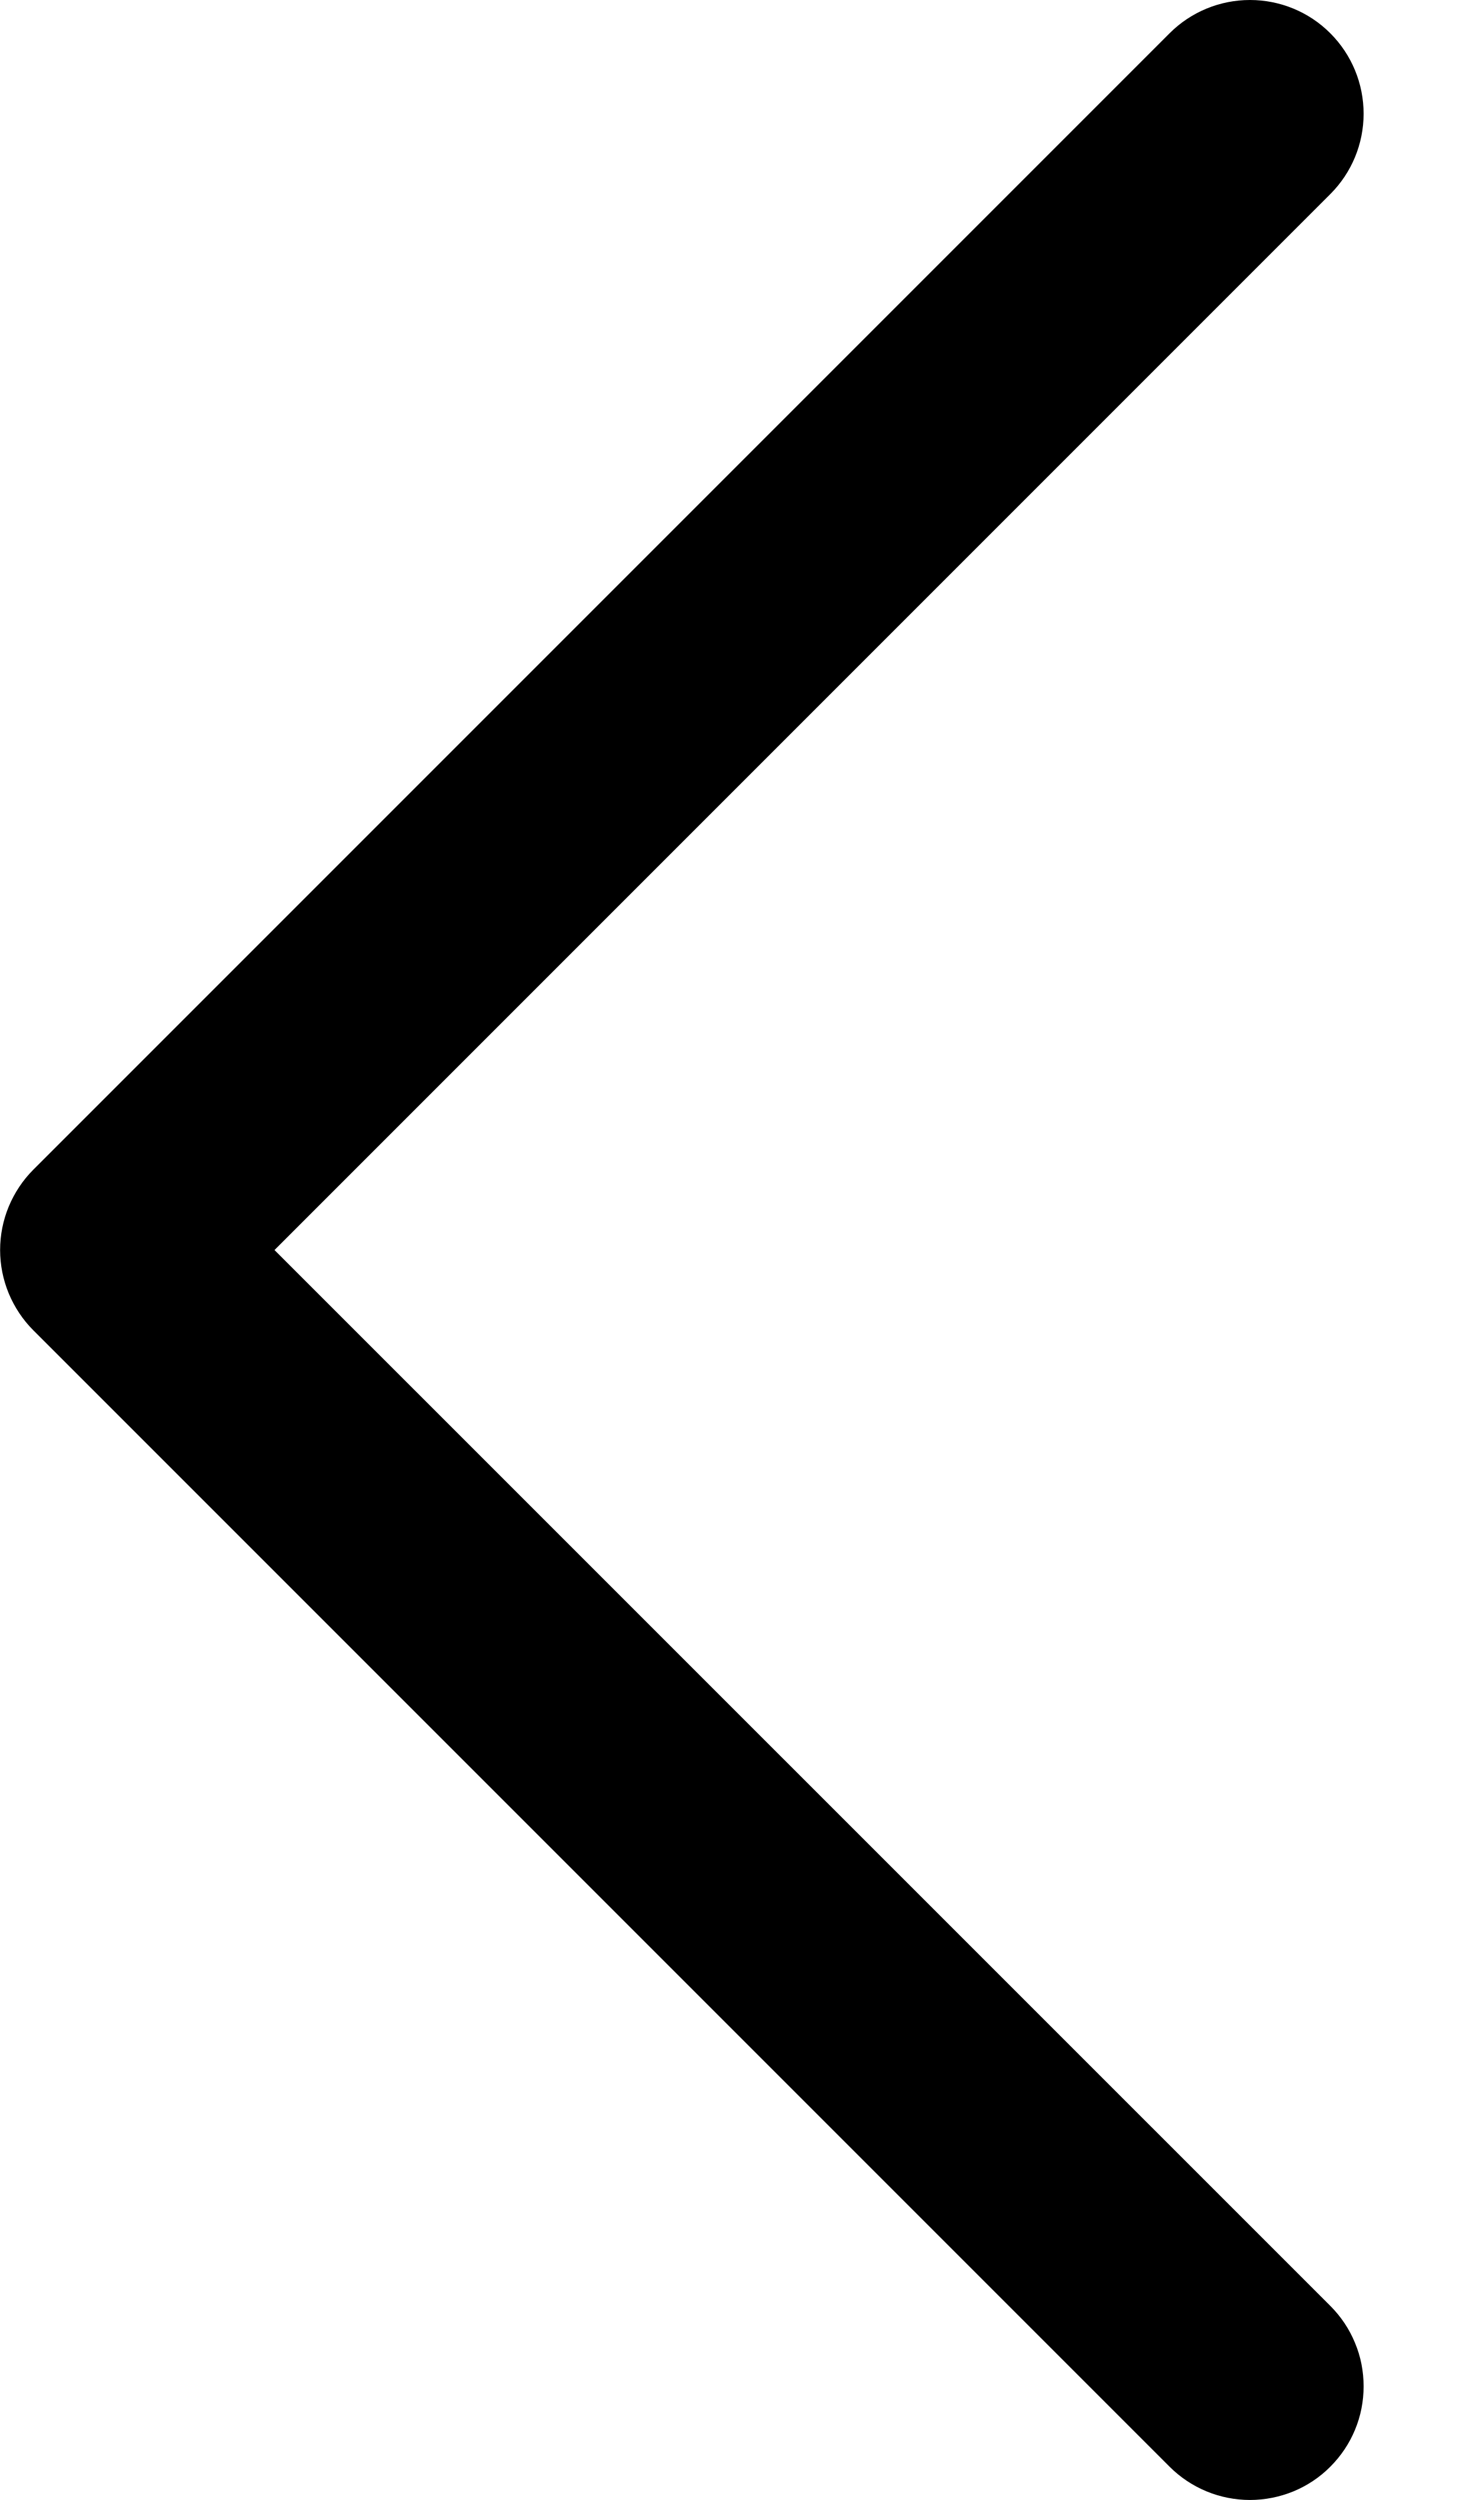 <svg width="13" height="22" viewBox="0 0 13 22" fill="none" xmlns="http://www.w3.org/2000/svg">
<path d="M11.709 20.293C11.802 20.386 11.876 20.496 11.926 20.618C11.977 20.739 12.002 20.869 12.002 21.001C12.002 21.132 11.977 21.262 11.926 21.384C11.876 21.505 11.802 21.615 11.709 21.708C11.617 21.801 11.506 21.875 11.385 21.925C11.263 21.975 11.133 22.001 11.002 22.001C10.87 22.001 10.74 21.975 10.619 21.925C10.498 21.875 10.387 21.801 10.294 21.708L0.294 11.708C0.201 11.615 0.128 11.505 0.077 11.383C0.027 11.262 0.001 11.132 0.001 11.001C0.001 10.869 0.027 10.739 0.077 10.618C0.128 10.496 0.201 10.386 0.294 10.293L10.294 0.293C10.482 0.105 10.736 -5.23096e-09 11.002 0C11.267 5.23096e-09 11.522 0.105 11.709 0.293C11.897 0.481 12.002 0.735 12.002 1.001C12.002 1.266 11.897 1.52 11.709 1.708L2.416 11.001L11.709 20.293Z" fill="black"/>
</svg>
